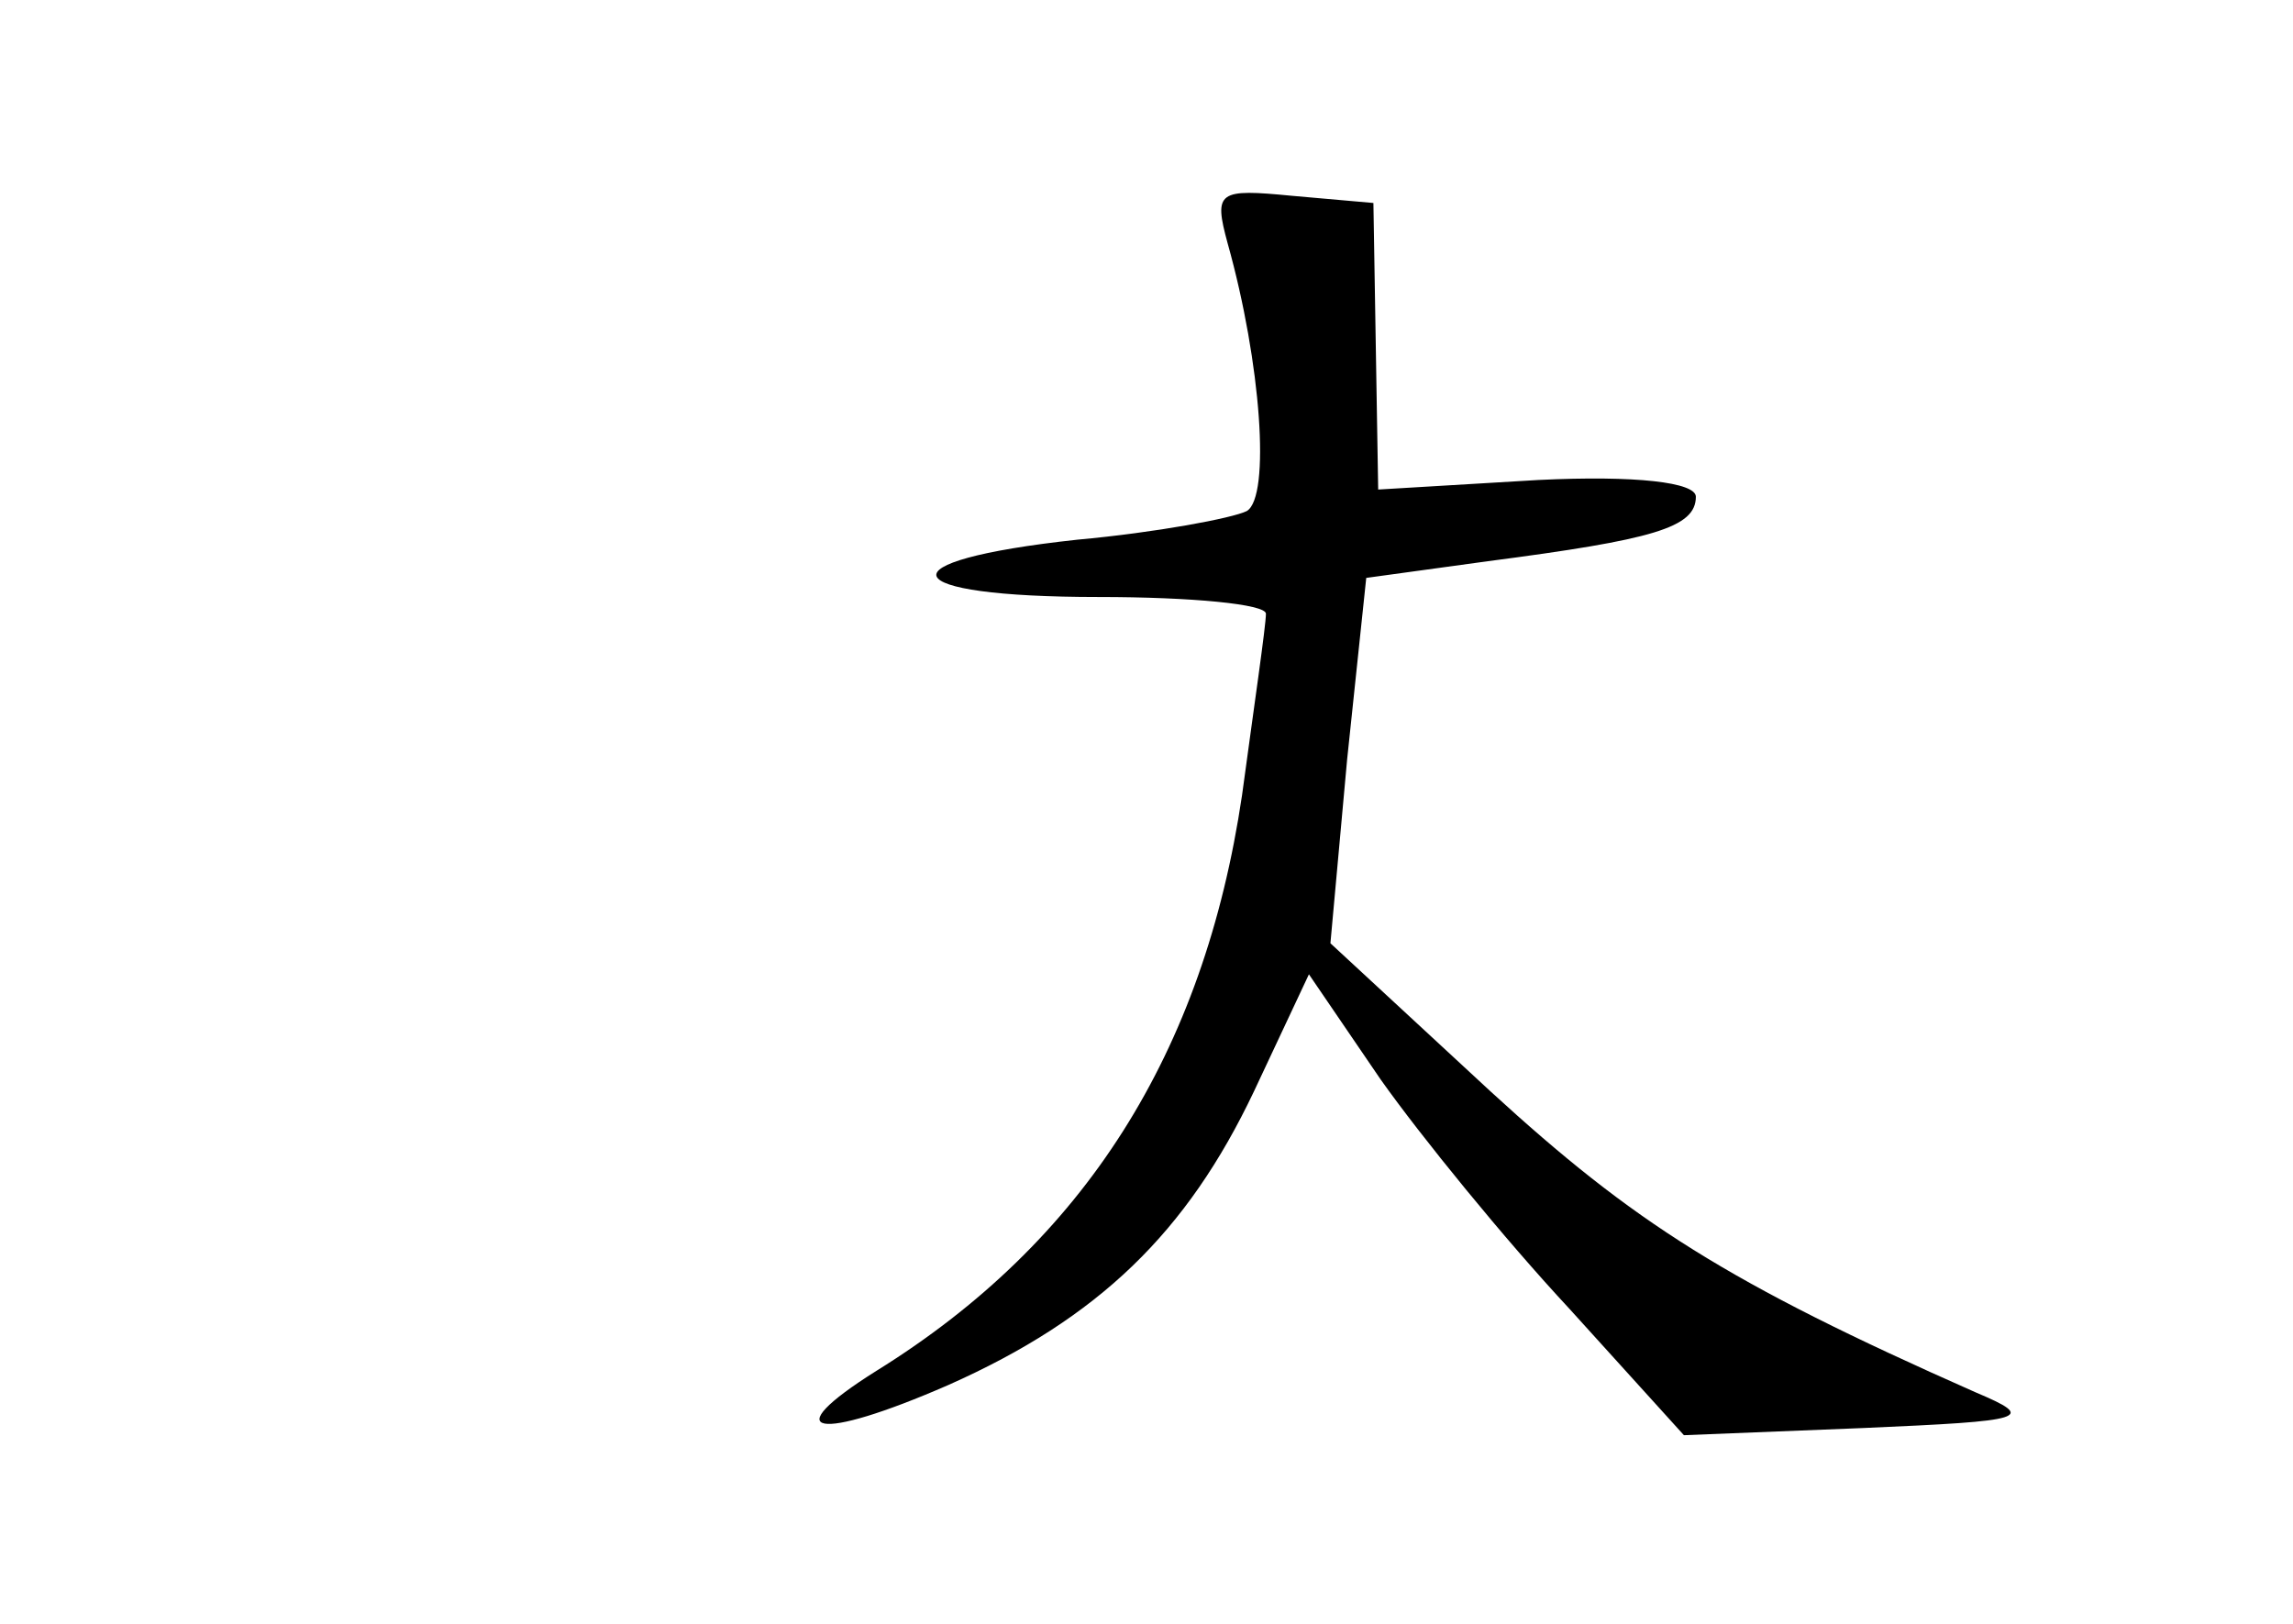 <?xml version="1.0" standalone="no"?>
<!DOCTYPE svg PUBLIC "-//W3C//DTD SVG 20010904//EN"
 "http://www.w3.org/TR/2001/REC-SVG-20010904/DTD/svg10.dtd">
<svg version="1.0" xmlns="http://www.w3.org/2000/svg"
 width="96pt" height="68pt" viewBox="0 0 96 68"
 preserveAspectRatio="xMidYMid meet">
<g transform="translate(0,68) scale(0.1,-0.1)"
fill="#000000" stroke="none">
<path d="M514 578 c14 -50 18 -106 8 -112 -6 -3 -38 -9 -71 -12 -83 -9 -77
-24 9 -24 39 0 70 -3 70 -7 0 -5 -5 -39 -10 -76 -16 -108 -66 -187 -153 -241
-43 -27 -25 -30 30 -6 63 28 100 64 128 123 l23 49 30 -44 c17 -24 52 -67 79
-96 l48 -53 75 3 c69 3 73 4 47 15 -104 46 -143 71 -203 126 l-67 62 7 77 8
76 51 7 c69 9 87 14 87 27 0 6 -25 9 -66 7 l-67 -4 -1 60 -1 60 -34 3 c-31 3
-33 2 -27 -20z"/>
</g>
</svg>
